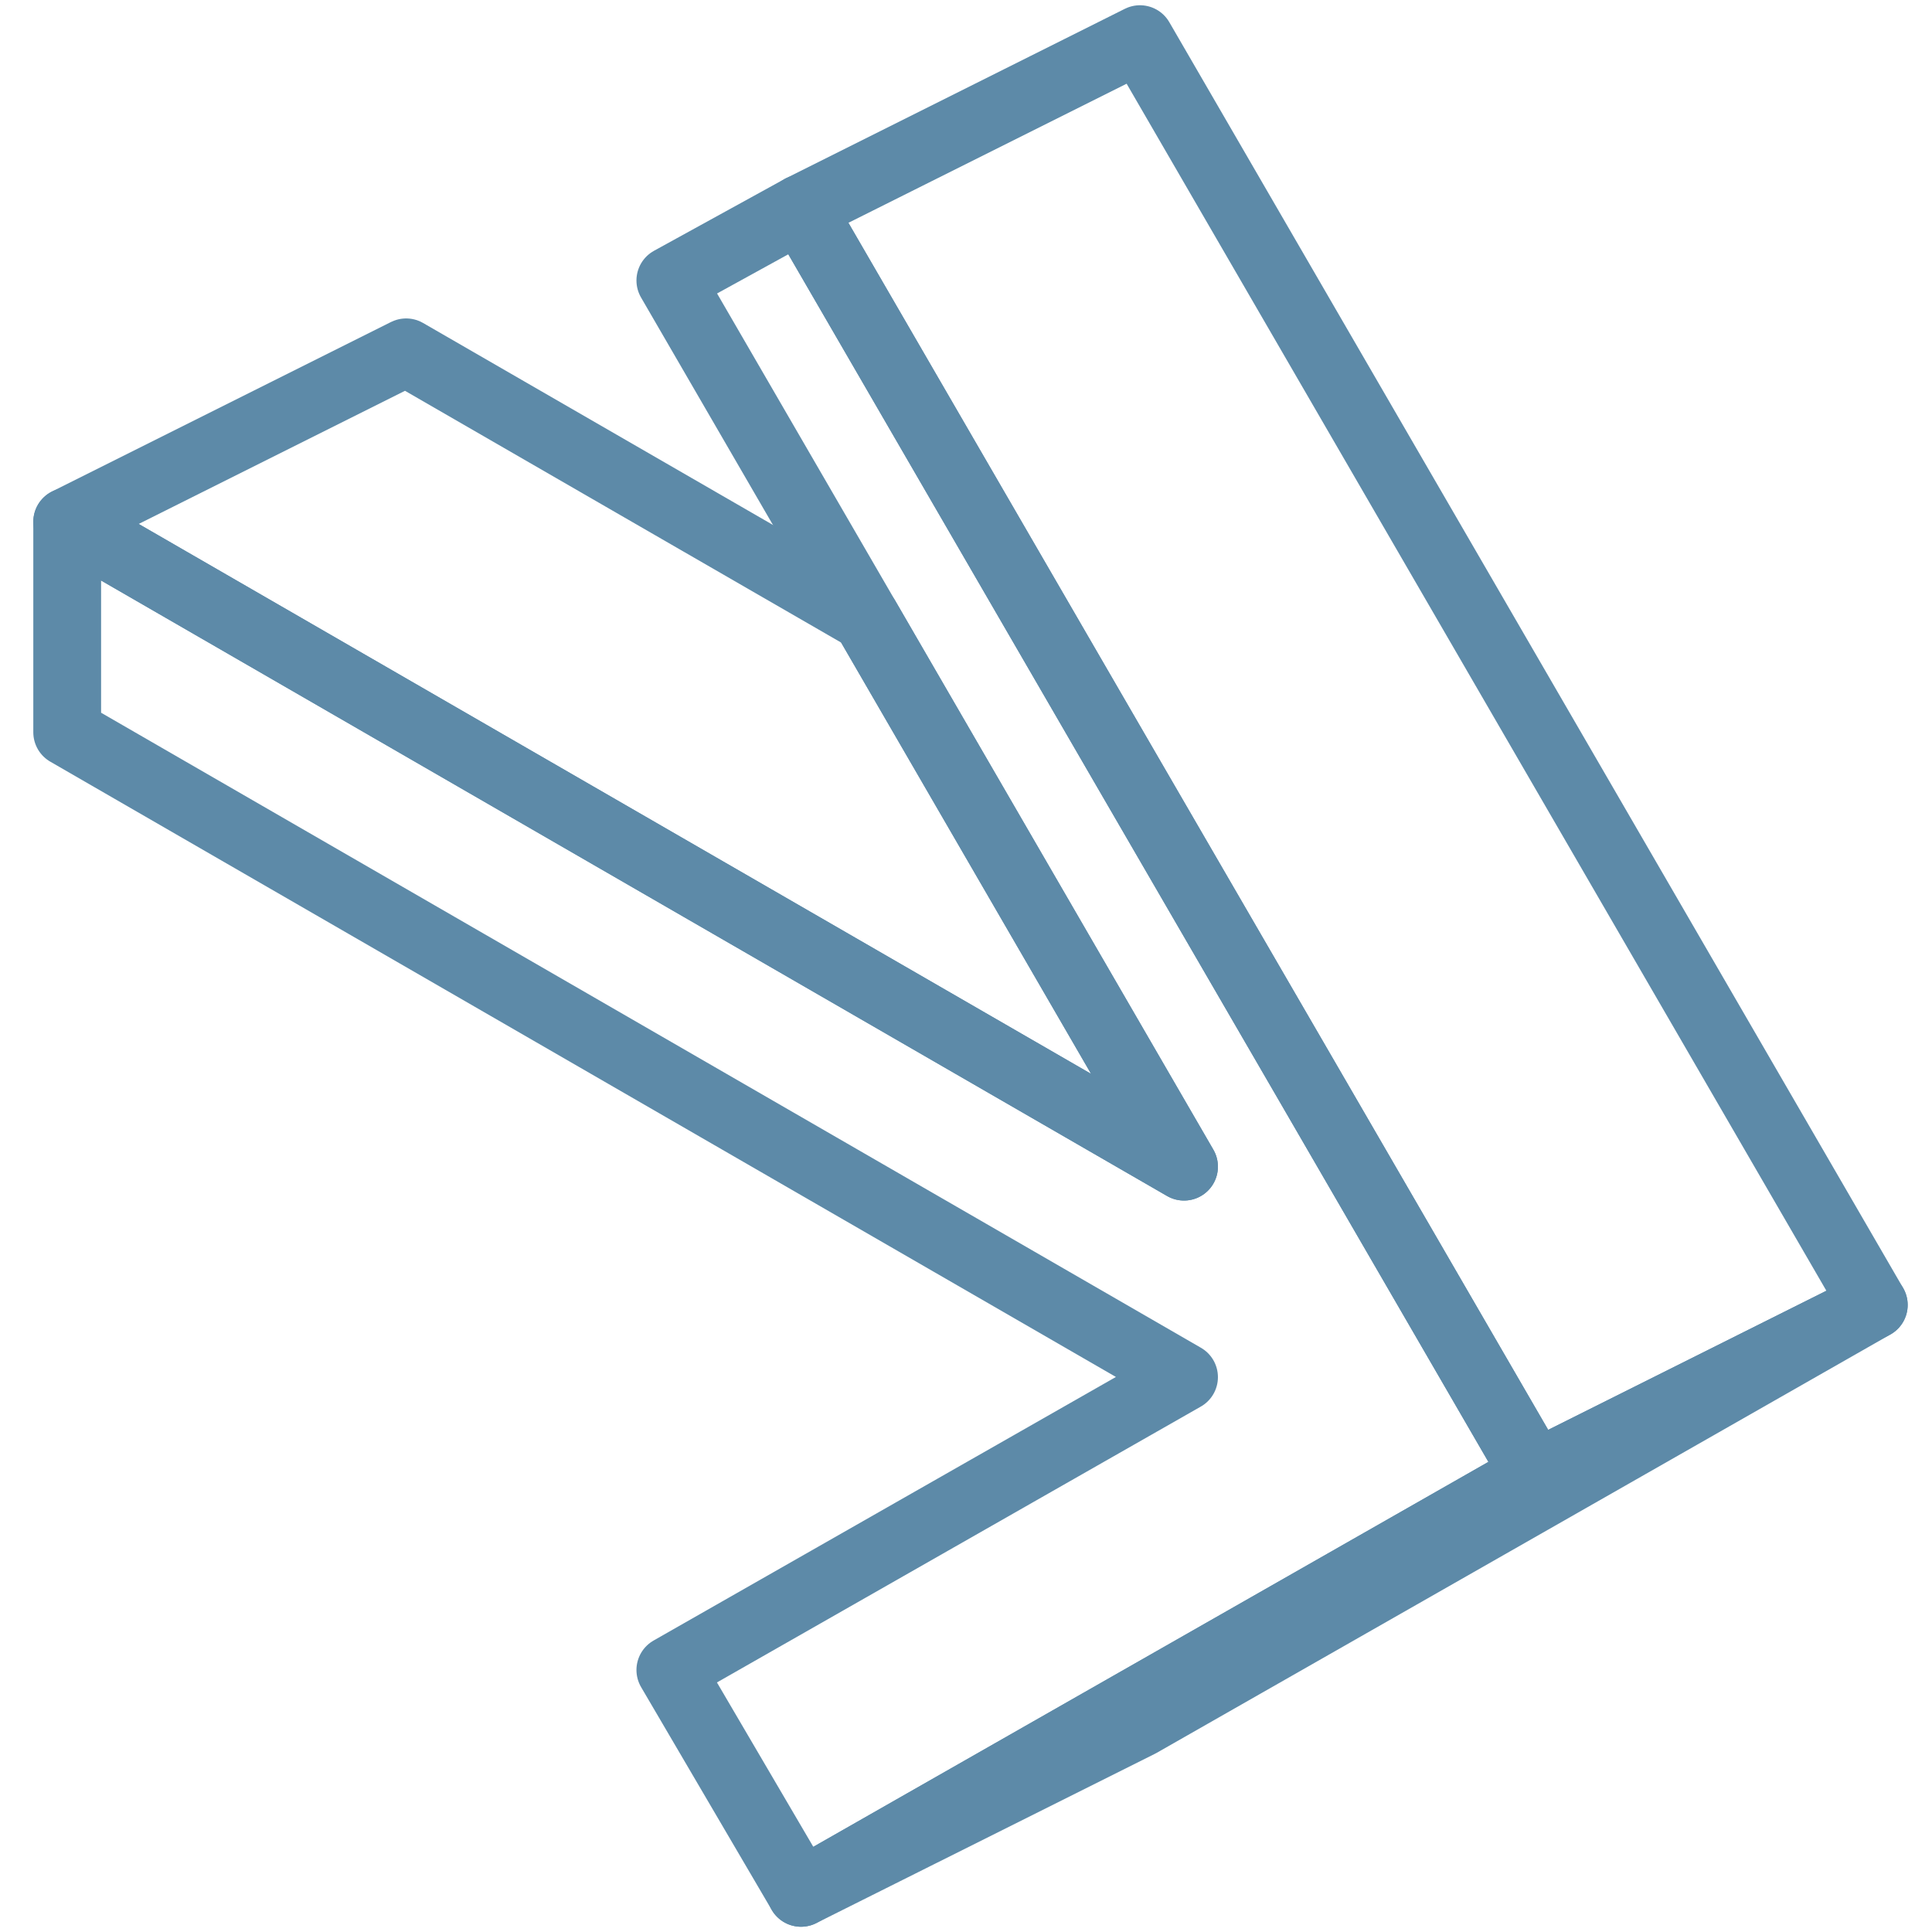 <svg width="48" height="48" viewBox="0 0 112 114" fill="none" xmlns="http://www.w3.org/2000/svg" stroke-width="4px" stroke-linecap="round" stroke-linejoin="round"><path d="M89.565 87L65.645 100.64L46.265 111.69L38.555 98.54L68.865 81.26L2.965 43.21V30.79L68.865 68.84L60.915 55.12L50.095 36.45L38.555 16.55L46.265 12.31L65.375 45.28L76.205 63.95L82.535 74.87L89.565 87Z" stroke="#5d8aa8" stroke-linejoin="round"/><path d="M109.565 77L89.565 87L82.535 74.87L76.205 63.95L65.375 45.28L46.265 12.31L66.265 2.31L109.565 77Z" stroke="#5d8aa8" stroke-linejoin="round"/><path d="M109.565 77L66.265 101.69L46.265 111.69L65.645 100.64L89.565 87L109.565 77Z" stroke="#5d8aa8" stroke-linejoin="round"/><path d="M68.865 68.84L2.965 30.79L22.965 20.79L50.095 36.45L60.915 55.12L68.865 68.84Z" stroke="#5d8aa8" stroke-linejoin="round"/></svg>
